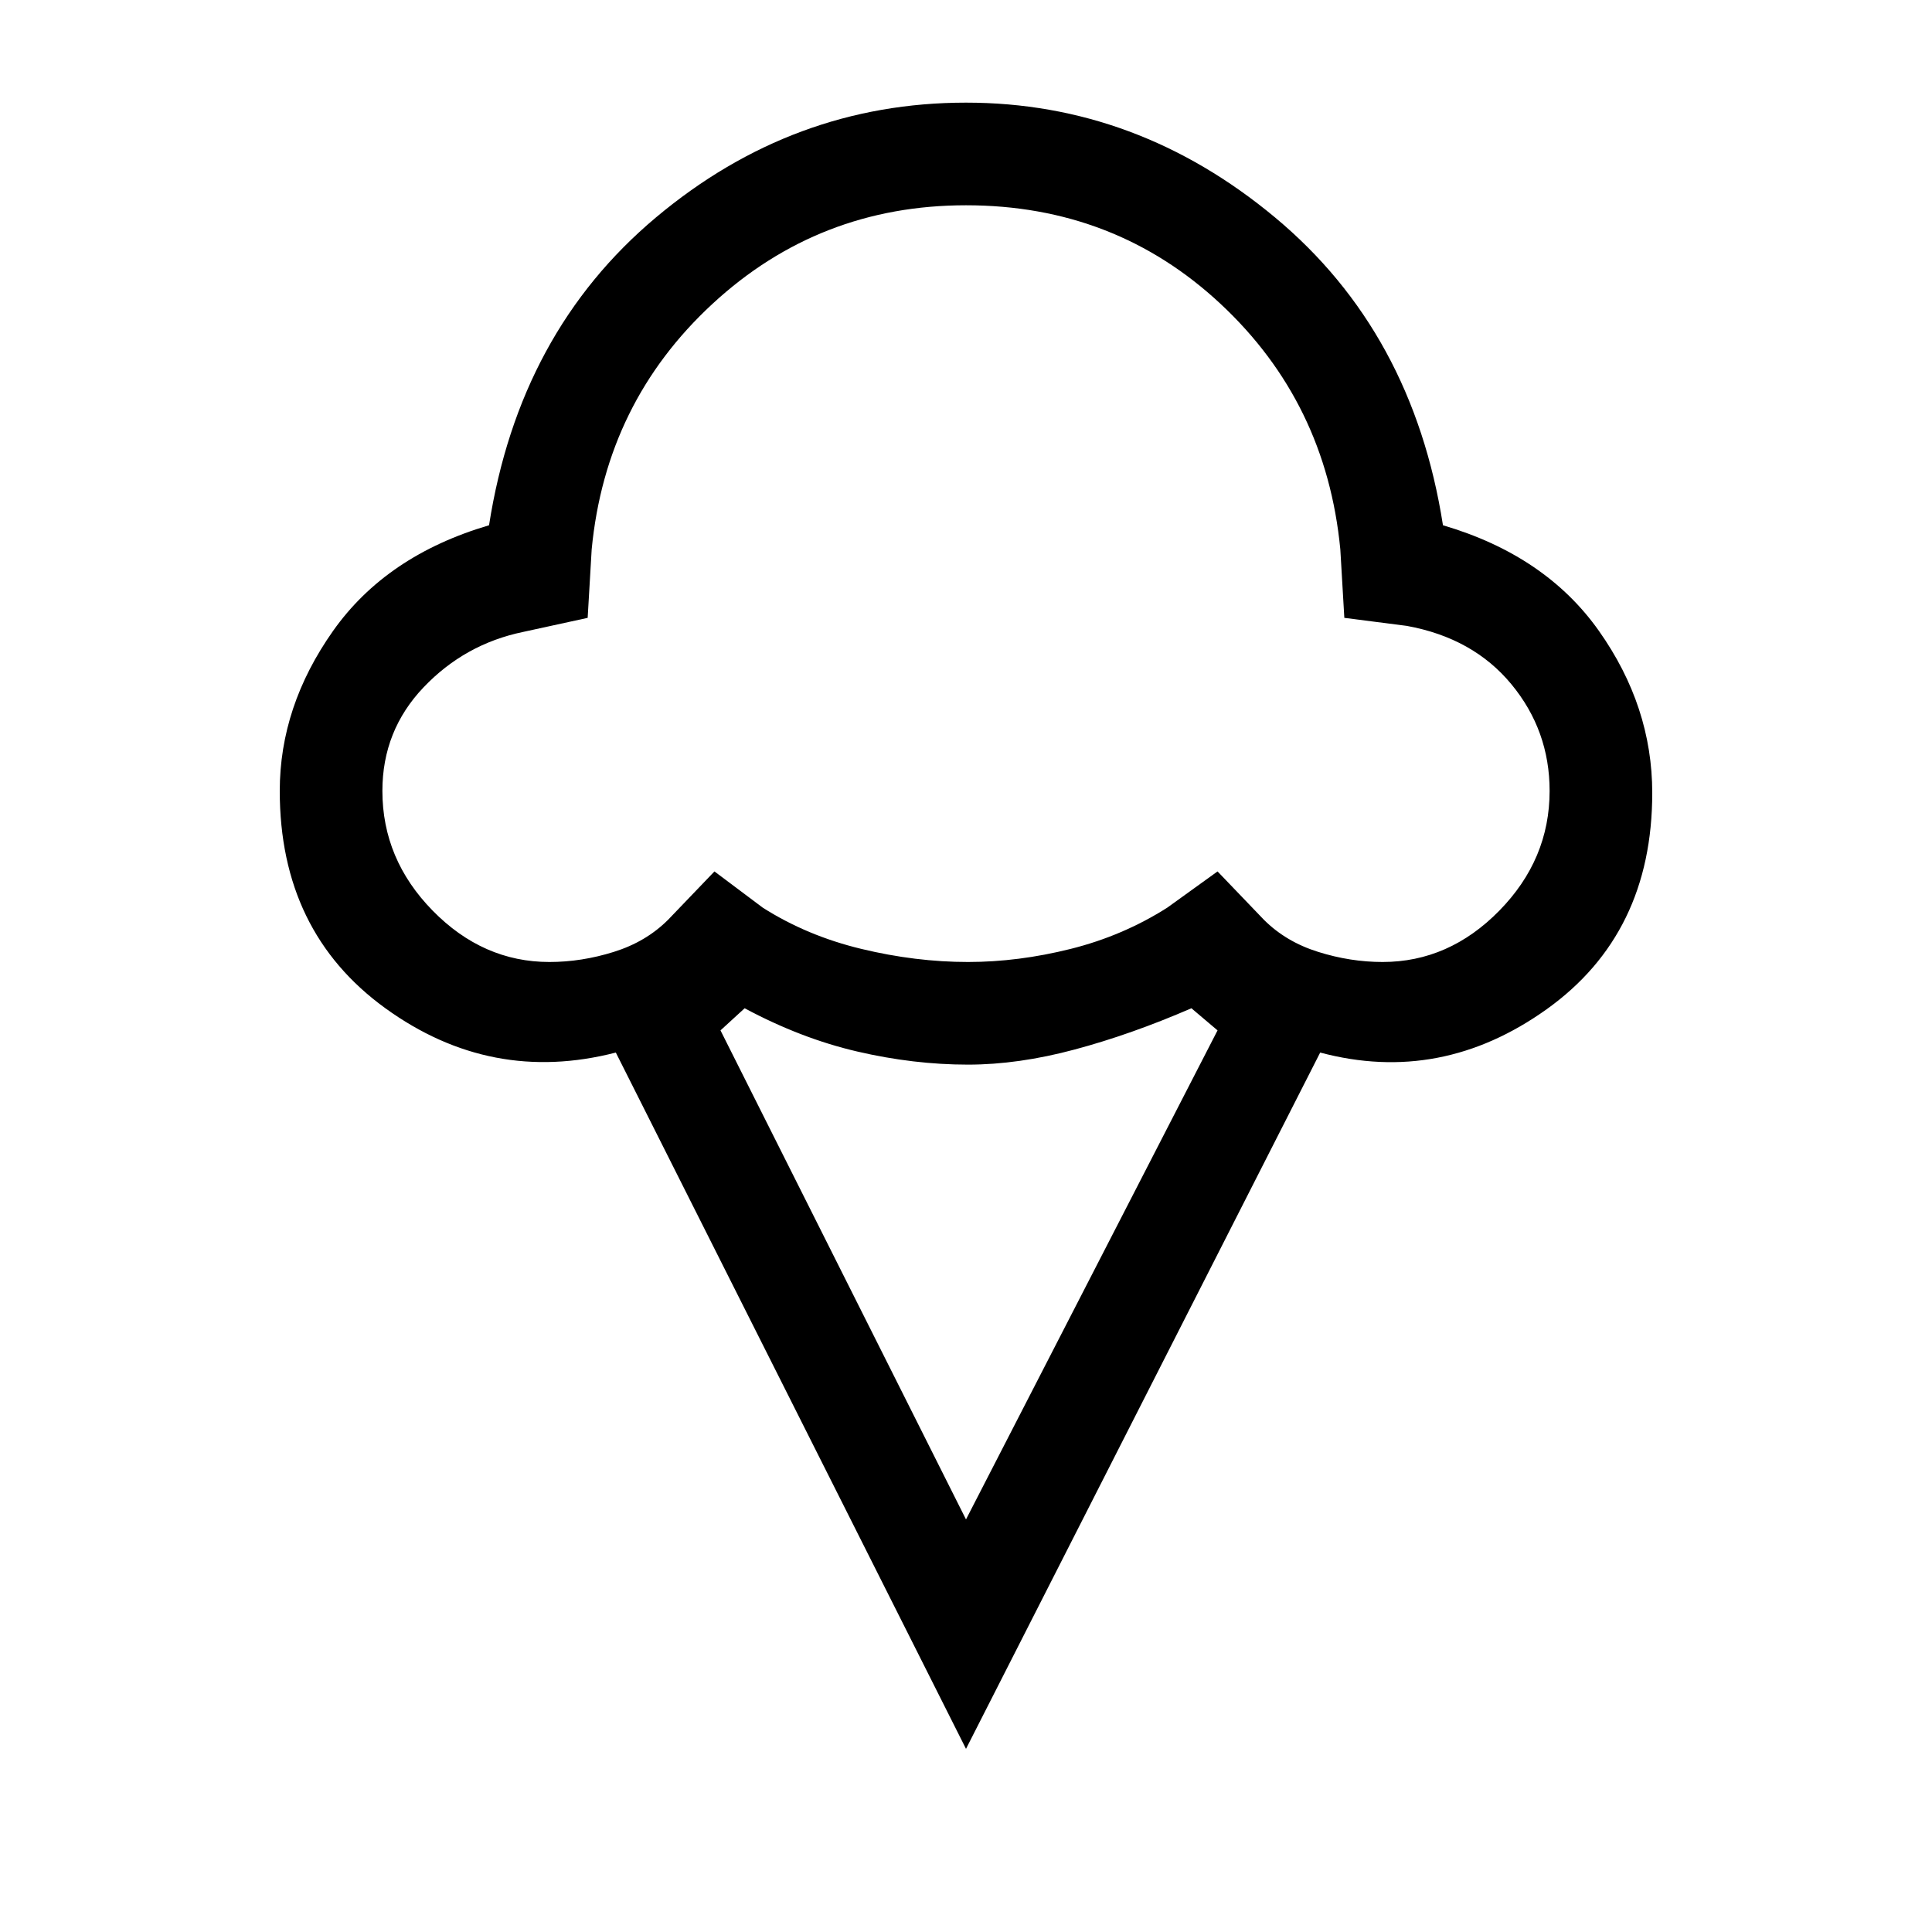 <svg xmlns="http://www.w3.org/2000/svg" height="40" width="40"><path d="m20 36.208-7.25-14.416q-2.583.666-4.771-.917-2.187-1.583-2.187-4.5 0-1.75 1.104-3.313Q8 11.5 10.125 10.875q.625-4 3.458-6.375Q16.417 2.125 20 2.125q3.542 0 6.396 2.375t3.479 6.375q2.125.625 3.229 2.187 1.104 1.563 1.104 3.355 0 2.916-2.187 4.479-2.188 1.562-4.688.896Zm-8.625-16.291q.667 0 1.333-.209.667-.208 1.125-.666l.959-1 1 .75q.916.583 2.041.854t2.209.271q1.041 0 2.125-.271 1.083-.271 2-.854l1.041-.75.959 1q.458.458 1.125.666.666.209 1.333.209 1.375 0 2.417-1.063 1.041-1.062 1.041-2.479 0-1.25-.791-2.208-.792-.959-2.167-1.209l-1.292-.166-.083-1.417q-.292-3.042-2.479-5.083Q23.083 4.25 20 4.25q-3.042 0-5.25 2.042-2.208 2.041-2.5 5.083l-.083 1.417-1.334.291q-1.208.25-2.062 1.146-.854.896-.854 2.146 0 1.417 1.041 2.479 1.042 1.063 2.417 1.063ZM20 31.458l5.208-10.125-.541-.458q-1.25.542-2.417.854-1.167.313-2.208.313-1.125 0-2.292-.271-1.167-.271-2.333-.896l-.5.458Zm0-19.375Z"/></svg>